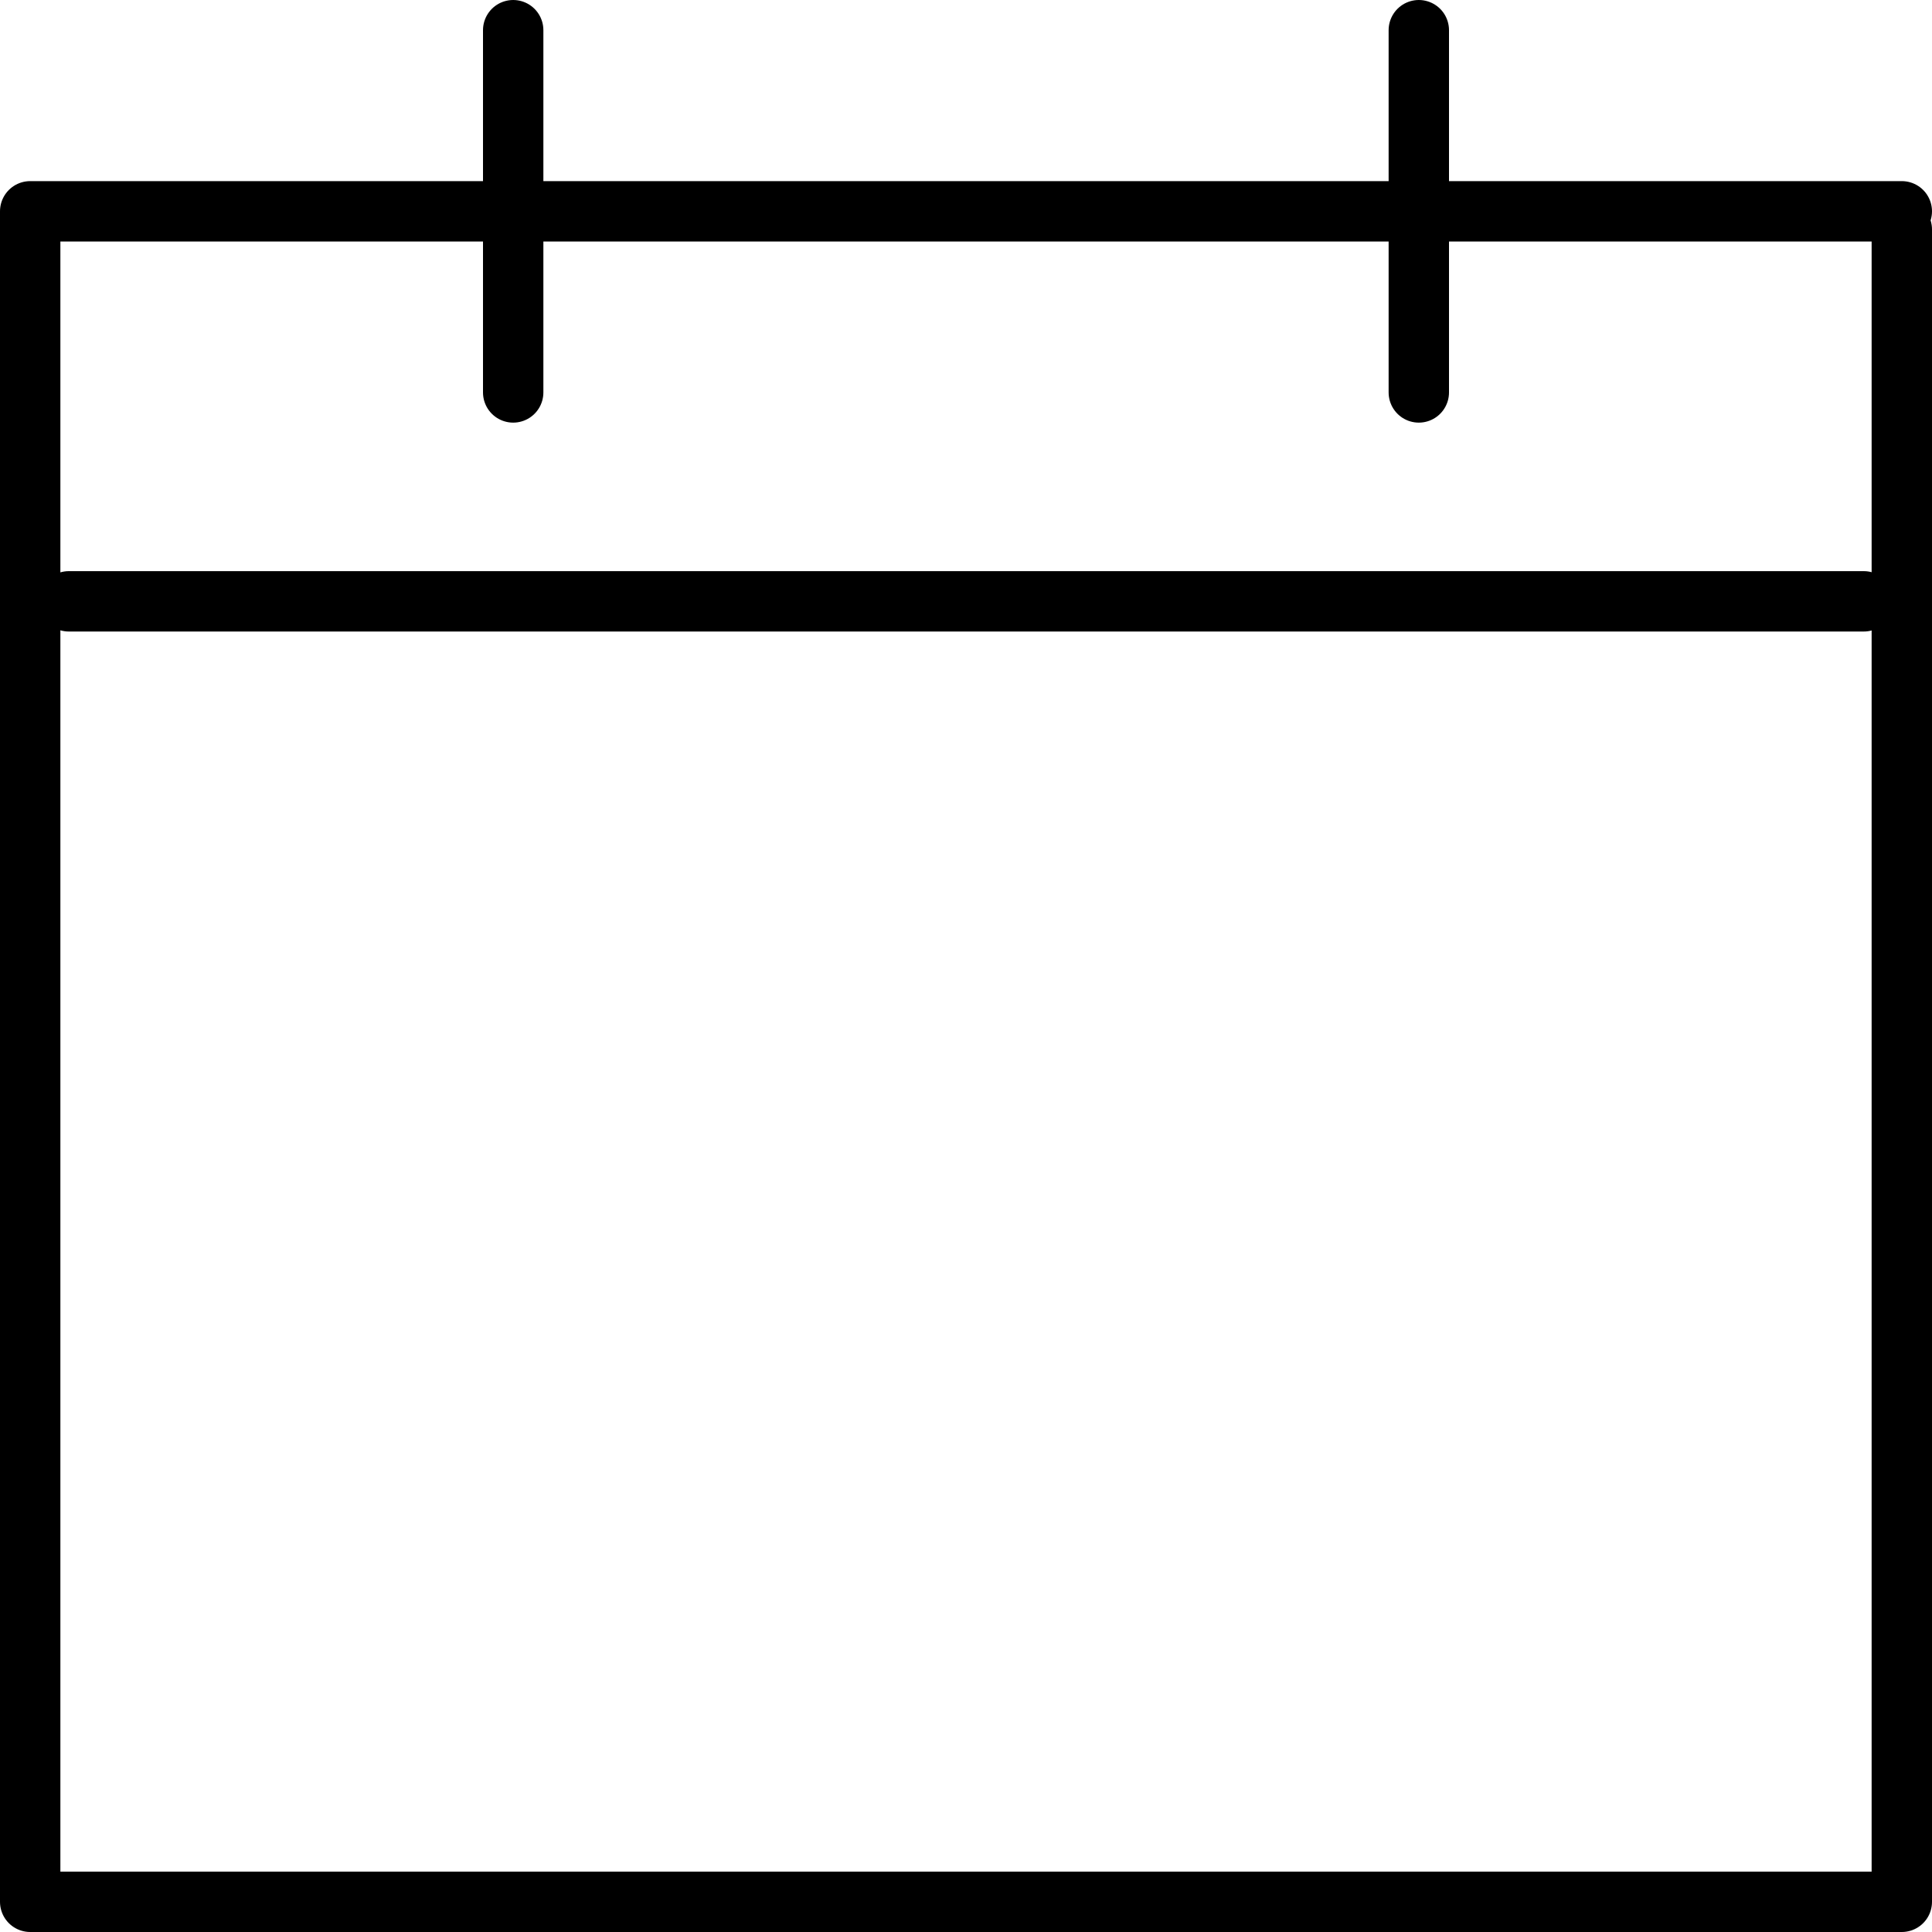 <svg id="date" xmlns="http://www.w3.org/2000/svg" viewBox="0 0 32 32"><defs><style>.cls-1{fill:none;stroke:#000;stroke-linecap:round;stroke-linejoin:round;}</style></defs><title>calendar</title><polyline class="cls-1" points="31.5 3.8 31.5 31.5 0.5 31.5 0.5 3.5 31.5 3.5"/><path class="cls-1" d="M-6.5-2.5" transform="translate(0 0)"/><line class="cls-1" x1="1.14" y1="9.96" x2="30.87" y2="9.96"/><line class="cls-1" x1="8.5" y1="0.5" x2="8.5" y2="6.5"/><path class="cls-1" d="M24.5.5" transform="translate(0 0)"/><path class="cls-1" d="M23.5,1.5" transform="translate(0 0)"/><path class="cls-1" d="M23.16,0" transform="translate(0 0)"/><line class="cls-1" x1="23.5" y1="6.5" x2="23.5" y2="0.5"/></svg>